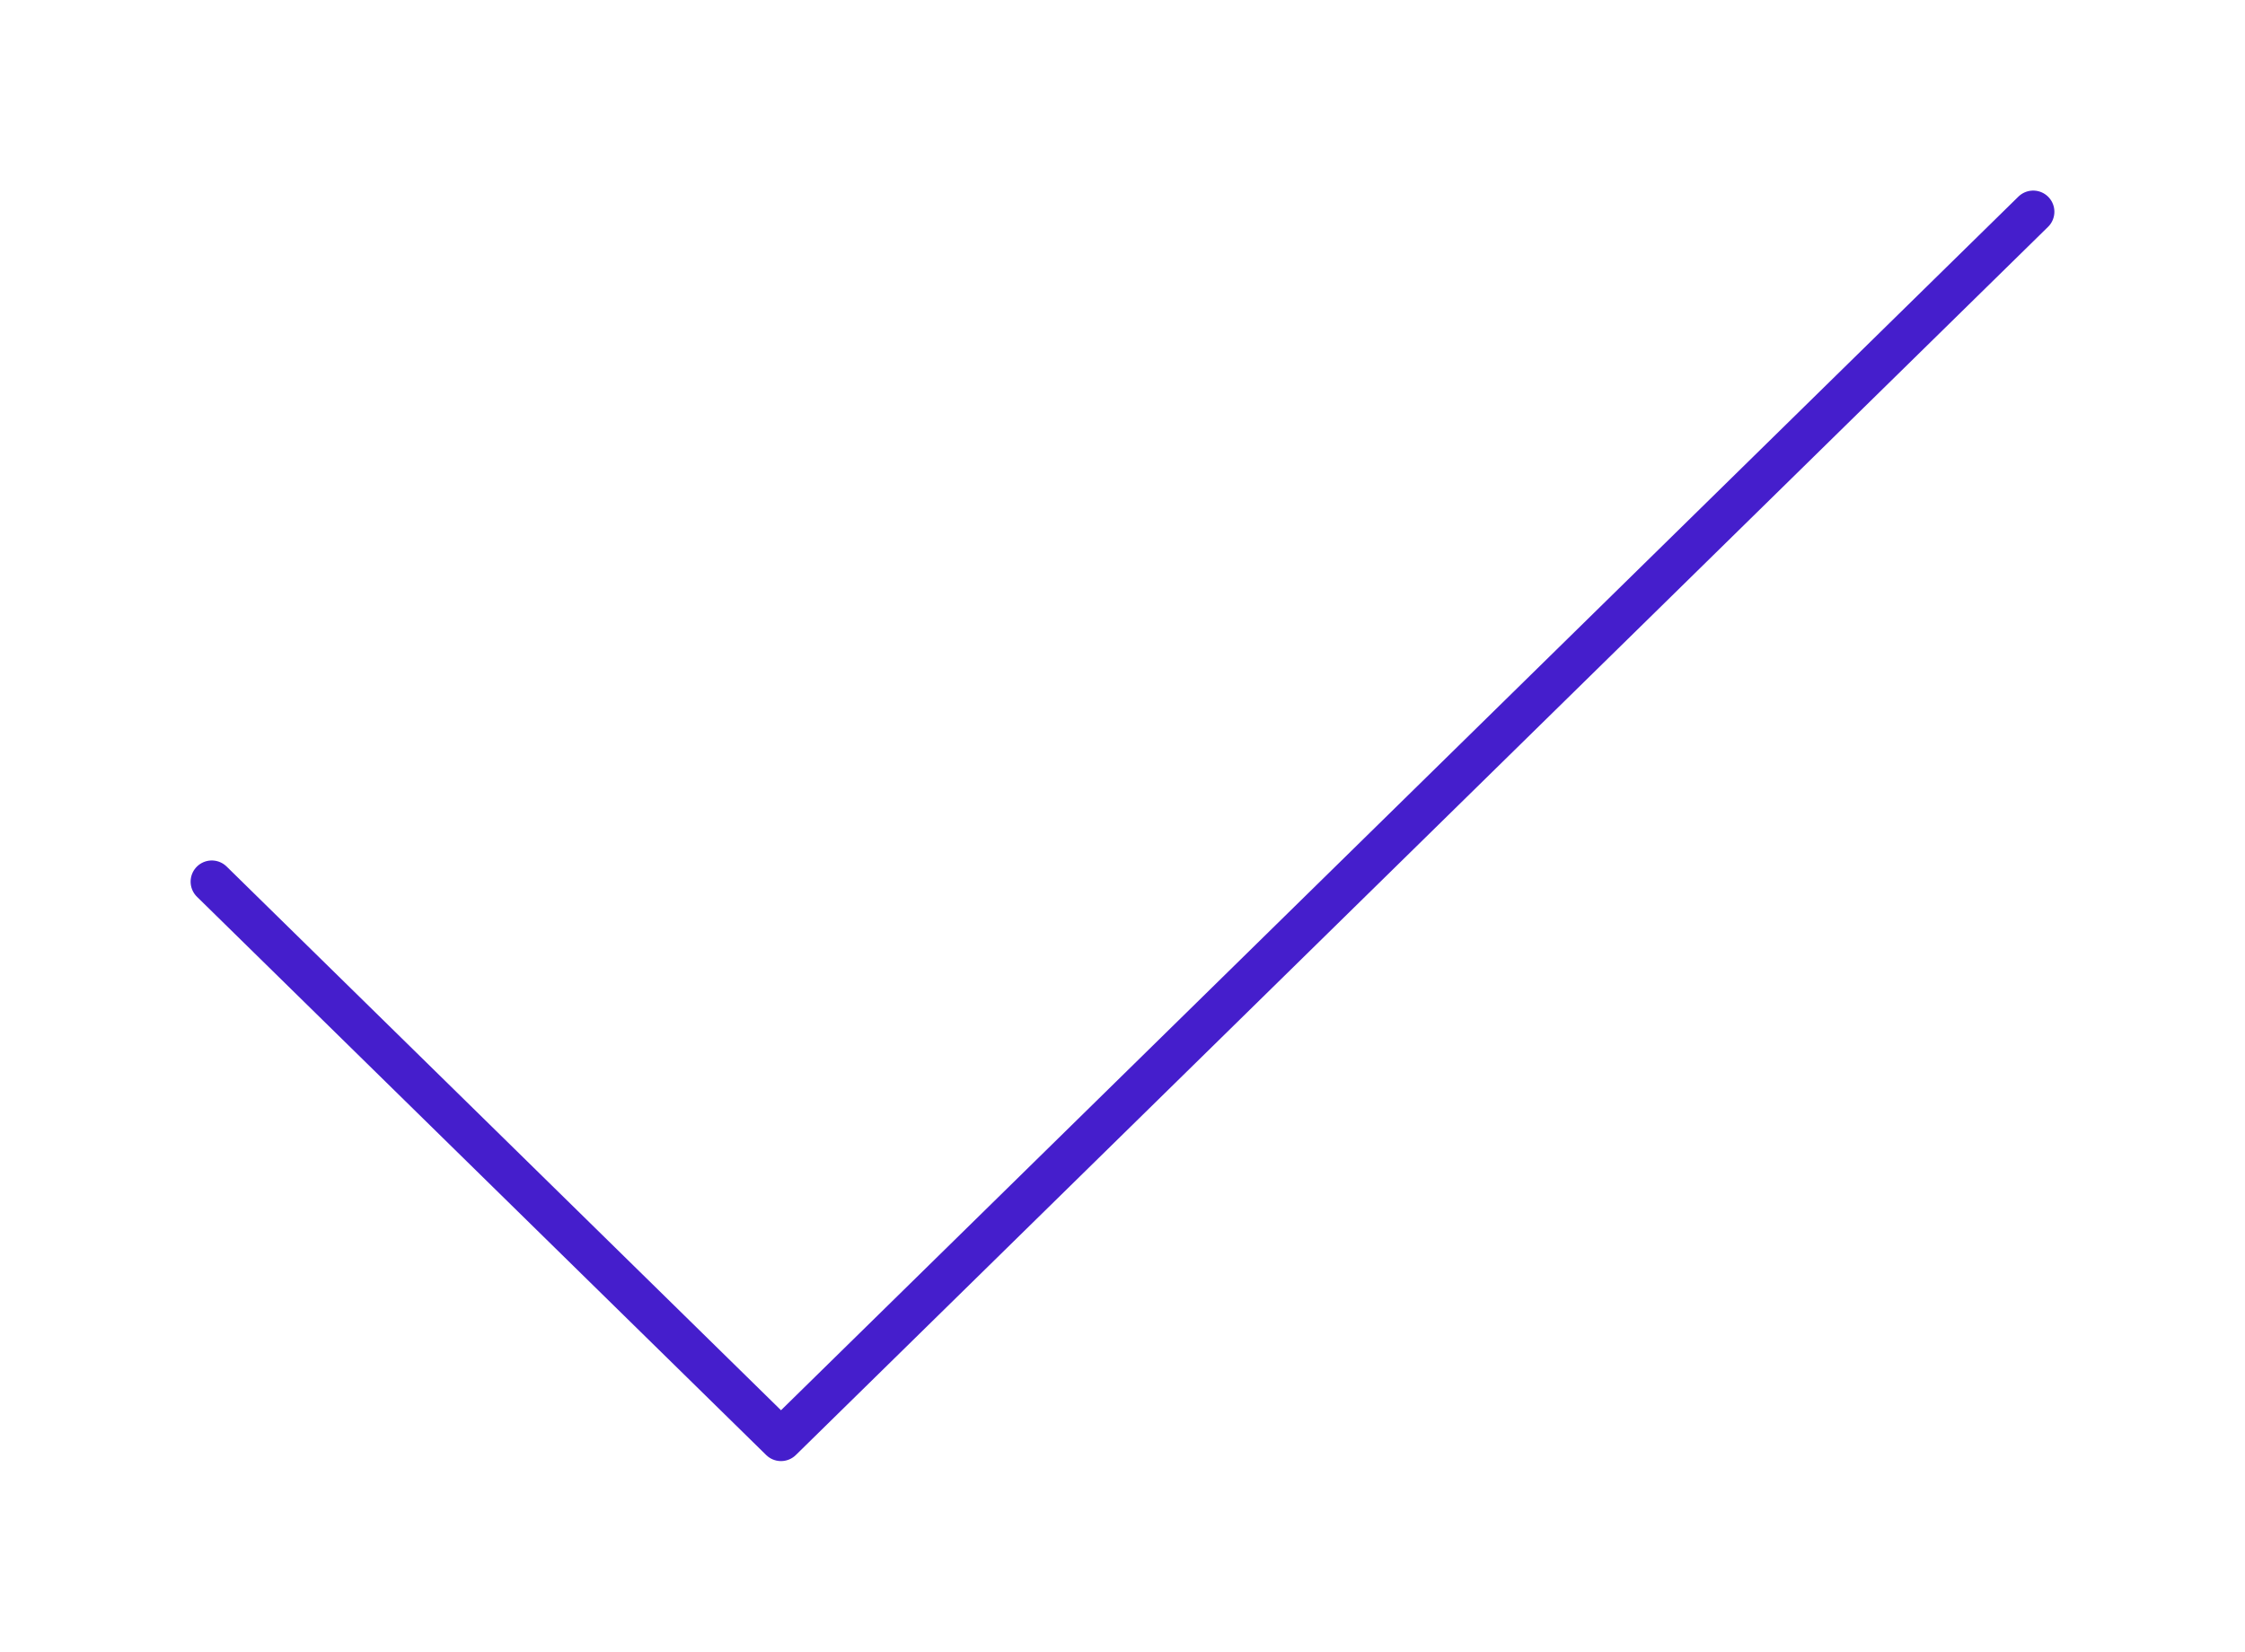 <svg width="53" height="39" viewBox="0 0 53 39" fill="none" xmlns="http://www.w3.org/2000/svg">
<path d="M48 5L18.438 34L5 20.818" stroke="#451ECC" strokeWidth="9" stroke-linecap="round" stroke-linejoin="round"/>
</svg>
